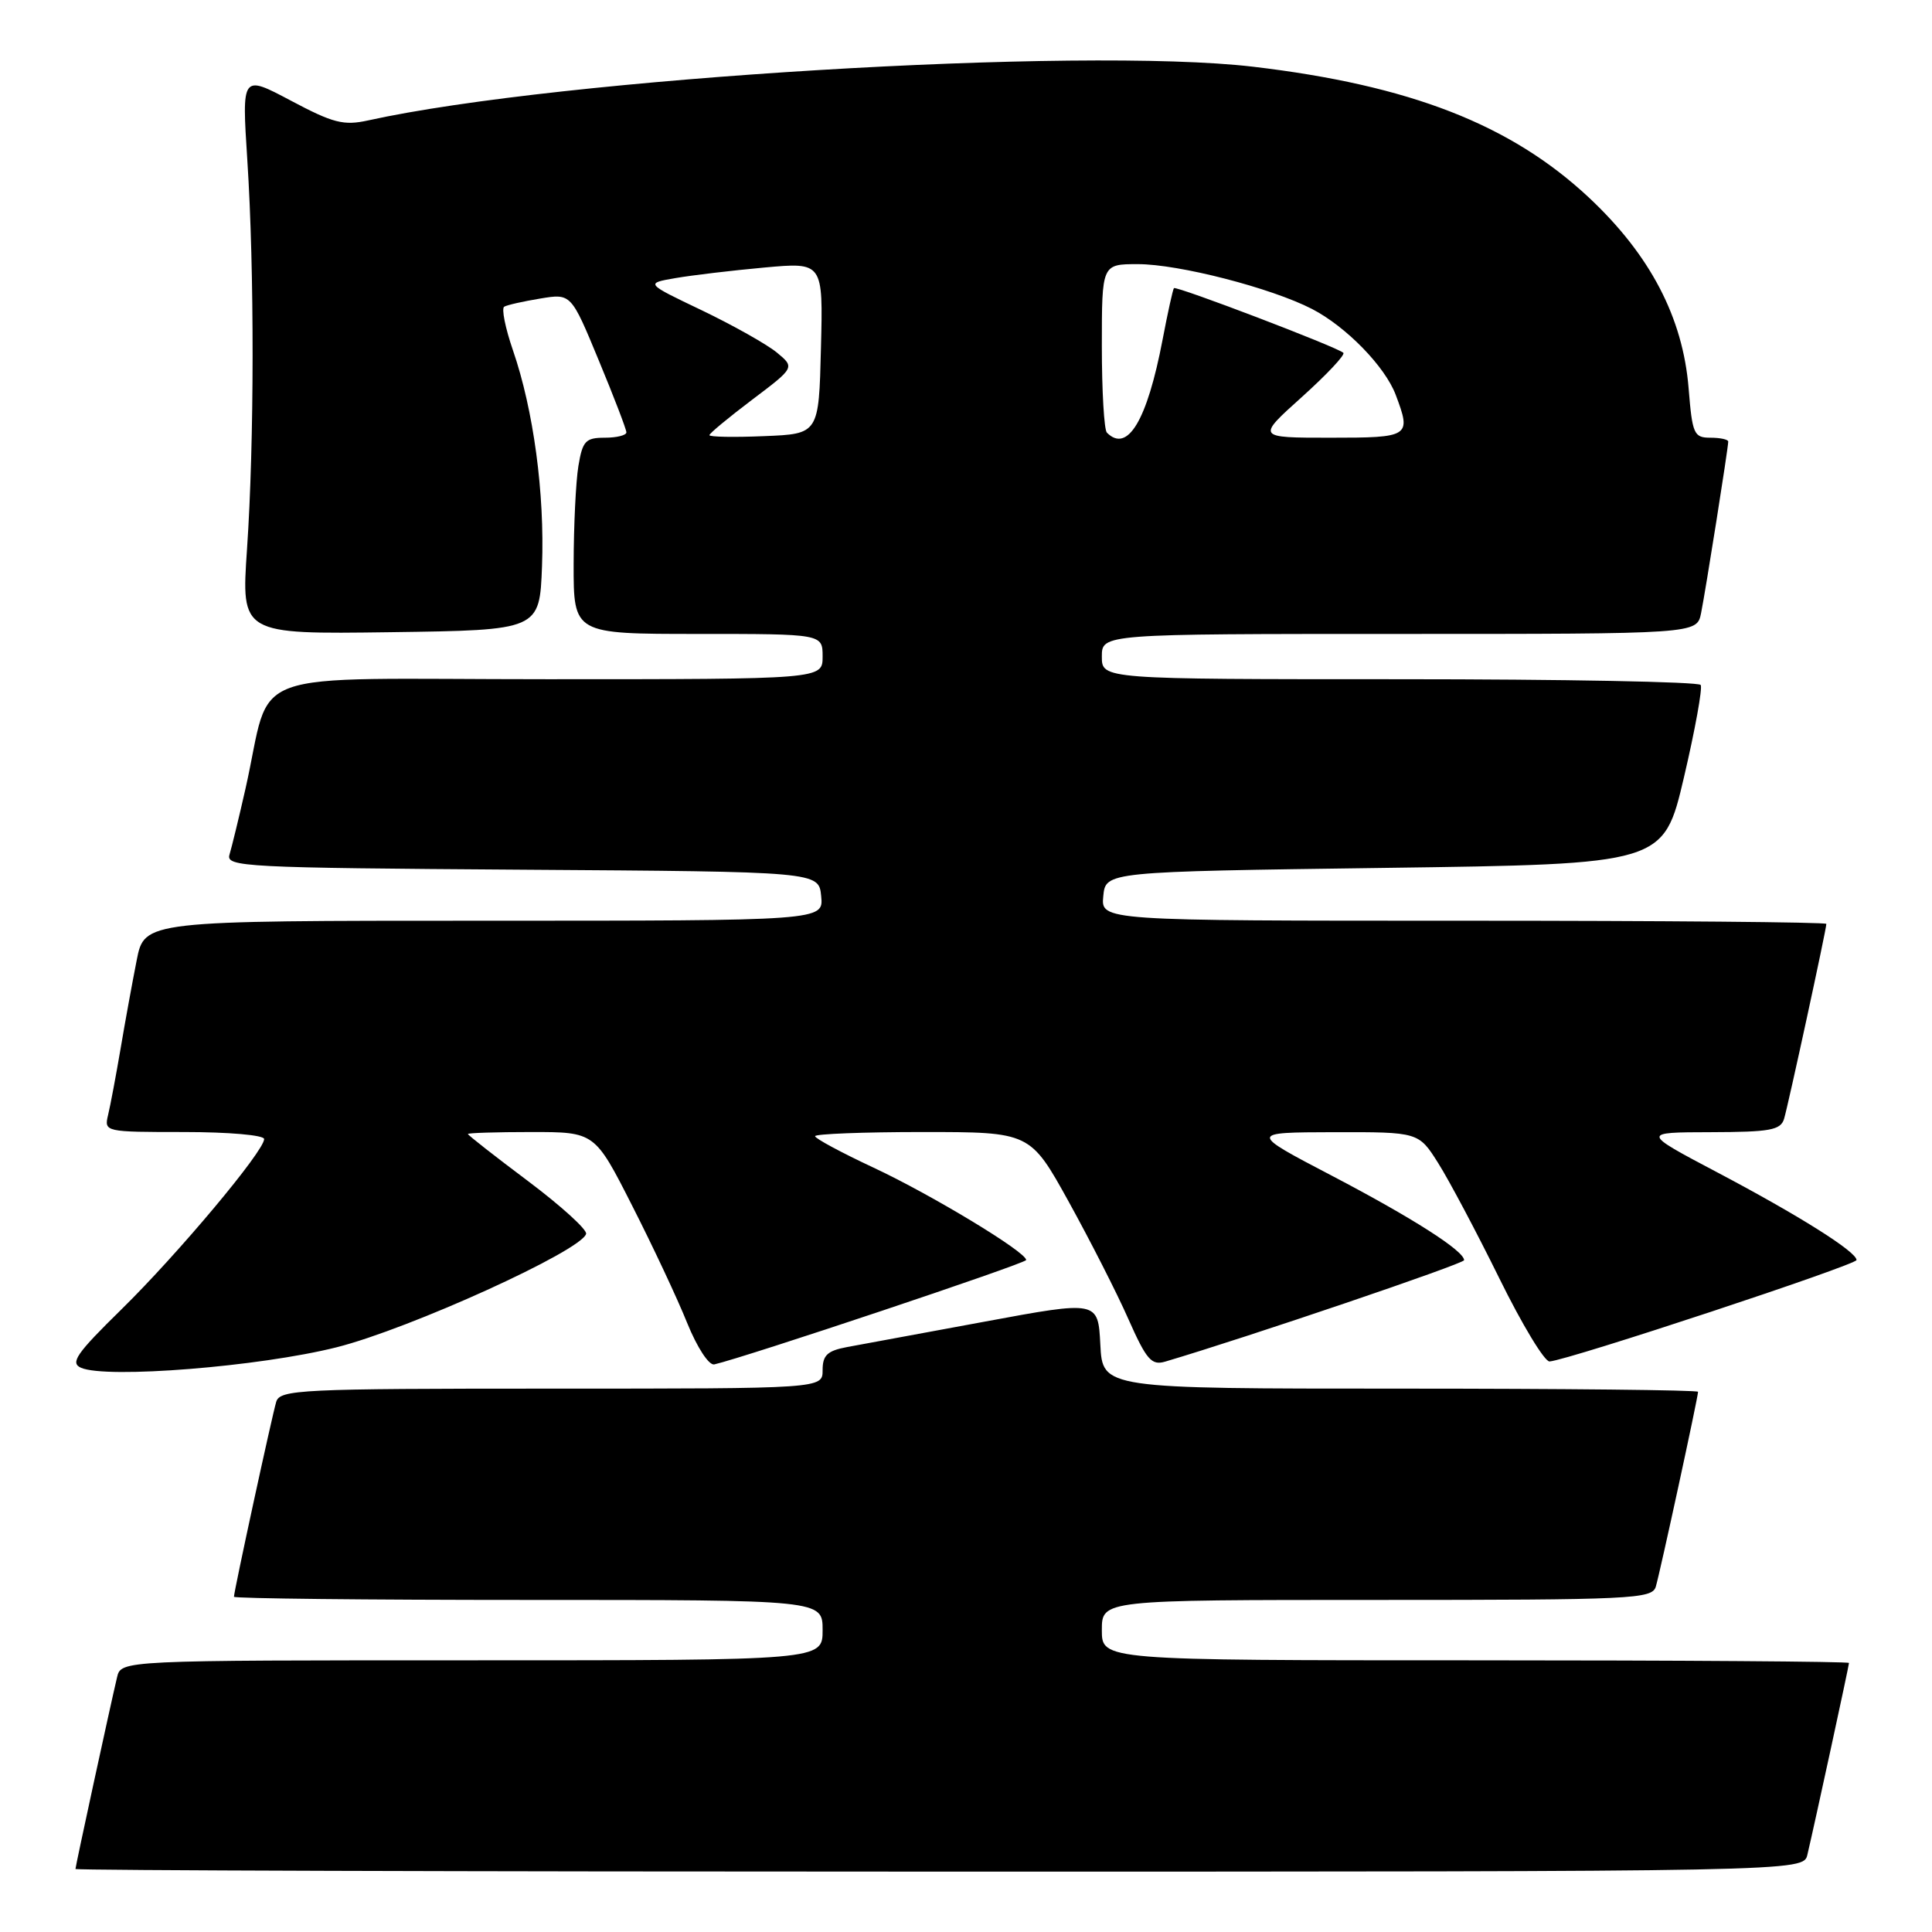 <?xml version="1.0" encoding="UTF-8" standalone="no"?>
<!DOCTYPE svg PUBLIC "-//W3C//DTD SVG 1.1//EN" "http://www.w3.org/Graphics/SVG/1.1/DTD/svg11.dtd" >
<svg xmlns="http://www.w3.org/2000/svg" xmlns:xlink="http://www.w3.org/1999/xlink" version="1.1" viewBox="0 0 256 256">
 <g >
 <path fill="currentColor"
d=" M 239.49 245.75 C 240.45 241.69 245.00 220.71 245.00 220.35 C 245.00 220.16 222.73 220.00 195.50 220.00 C 146.00 220.00 146.00 220.00 146.00 216.00 C 146.00 212.00 146.00 212.00 182.43 212.00 C 216.26 212.00 218.90 211.87 219.40 210.25 C 219.95 208.42 225.00 185.15 225.00 184.42 C 225.00 184.19 207.25 184.00 185.55 184.00 C 146.10 184.00 146.10 184.00 145.80 178.17 C 145.50 172.34 145.50 172.34 130.50 175.12 C 122.25 176.64 114.04 178.16 112.25 178.49 C 109.63 178.98 109.00 179.57 109.00 181.55 C 109.00 184.00 109.00 184.00 73.07 184.00 C 39.72 184.00 37.10 184.13 36.60 185.75 C 36.05 187.58 31.00 210.85 31.00 211.58 C 31.00 211.81 48.55 212.00 70.00 212.00 C 109.00 212.00 109.00 212.00 109.00 216.00 C 109.00 220.00 109.00 220.00 62.52 220.00 C 16.04 220.00 16.04 220.00 15.51 222.25 C 14.55 226.31 10.00 247.29 10.00 247.65 C 10.00 247.84 61.52 248.00 124.48 248.00 C 238.96 248.00 238.96 248.00 239.49 245.75 Z  M 44.61 178.52 C 54.25 176.09 76.99 165.76 77.66 163.50 C 77.83 162.95 74.37 159.81 69.98 156.51 C 65.59 153.22 62.00 150.41 62.00 150.26 C 62.00 150.12 65.78 150.00 70.41 150.00 C 78.81 150.00 78.81 150.00 83.76 159.75 C 86.49 165.11 89.77 172.10 91.05 175.29 C 92.38 178.57 93.94 180.95 94.65 180.79 C 98.73 179.86 135.95 167.41 135.97 166.96 C 136.03 165.93 123.45 158.32 115.75 154.72 C 111.49 152.73 108.00 150.85 108.00 150.55 C 108.00 150.25 114.41 150.00 122.25 150.00 C 136.50 150.00 136.50 150.00 141.62 159.25 C 144.43 164.34 147.99 171.32 149.51 174.77 C 151.91 180.18 152.58 180.96 154.40 180.42 C 165.28 177.20 194.00 167.45 194.00 166.98 C 194.00 165.75 187.18 161.39 176.50 155.80 C 165.50 150.05 165.50 150.05 176.74 150.02 C 187.97 150.00 187.97 150.00 190.57 154.12 C 192.00 156.38 195.64 163.24 198.66 169.37 C 201.67 175.49 204.67 180.46 205.33 180.40 C 207.93 180.19 246.00 167.60 246.00 166.96 C 246.00 165.86 238.36 161.05 227.50 155.32 C 217.50 150.04 217.50 150.04 226.68 150.02 C 234.55 150.00 235.94 149.75 236.40 148.25 C 236.95 146.42 242.00 123.15 242.00 122.42 C 242.00 122.19 220.37 122.00 193.94 122.00 C 145.87 122.00 145.87 122.00 146.19 118.75 C 146.50 115.50 146.50 115.50 183.47 115.00 C 220.43 114.50 220.43 114.50 223.13 103.01 C 224.61 96.69 225.61 91.18 225.35 90.76 C 225.09 90.34 207.13 90.00 185.44 90.00 C 146.00 90.00 146.00 90.00 146.00 87.00 C 146.00 84.00 146.00 84.00 185.42 84.00 C 224.84 84.00 224.84 84.00 225.40 81.25 C 226.00 78.27 229.00 59.35 229.00 58.51 C 229.00 58.23 227.94 58.00 226.64 58.00 C 224.45 58.00 224.24 57.52 223.75 51.45 C 222.99 42.07 218.66 33.78 210.53 26.17 C 200.17 16.49 186.85 11.30 166.04 8.84 C 143.24 6.16 74.15 10.35 48.76 15.96 C 45.53 16.67 44.14 16.31 38.53 13.33 C 32.04 9.89 32.04 9.89 32.77 21.19 C 33.72 35.87 33.70 58.56 32.73 72.77 C 31.96 84.04 31.96 84.04 51.73 83.77 C 71.50 83.50 71.50 83.50 71.82 75.00 C 72.18 65.37 70.70 54.34 67.97 46.42 C 66.95 43.46 66.43 40.86 66.81 40.64 C 67.19 40.41 69.34 39.93 71.58 39.56 C 75.67 38.88 75.67 38.88 79.33 47.73 C 81.35 52.59 83.00 56.90 83.00 57.29 C 83.00 57.68 81.71 58.00 80.13 58.00 C 77.59 58.00 77.19 58.43 76.64 61.75 C 76.30 63.81 76.02 69.66 76.01 74.75 C 76.00 84.00 76.00 84.00 92.50 84.00 C 109.00 84.00 109.00 84.00 109.00 87.00 C 109.00 90.00 109.00 90.00 72.54 90.00 C 31.25 90.00 36.21 88.20 32.53 104.50 C 31.66 108.35 30.70 112.28 30.41 113.24 C 29.91 114.87 32.37 114.99 69.19 115.24 C 108.50 115.50 108.50 115.50 108.81 118.75 C 109.13 122.00 109.13 122.00 64.13 122.00 C 19.14 122.00 19.14 122.00 18.11 127.25 C 17.54 130.14 16.57 135.43 15.97 139.00 C 15.36 142.57 14.62 146.51 14.32 147.75 C 13.79 149.98 13.90 150.00 24.39 150.00 C 30.30 150.00 35.00 150.41 35.00 150.93 C 35.00 152.53 23.58 166.15 16.11 173.48 C 10.11 179.36 9.26 180.59 10.74 181.24 C 14.12 182.71 34.40 181.09 44.61 178.52 Z  M 94.00 57.66 C 94.00 57.43 96.55 55.32 99.67 52.96 C 105.33 48.69 105.33 48.69 102.92 46.70 C 101.59 45.61 97.12 43.10 93.00 41.12 C 85.50 37.54 85.50 37.54 89.50 36.85 C 91.70 36.47 97.00 35.84 101.28 35.45 C 109.07 34.74 109.07 34.74 108.78 46.12 C 108.50 57.50 108.50 57.50 101.25 57.79 C 97.26 57.96 94.00 57.90 94.00 57.66 Z  M 146.67 57.33 C 146.30 56.97 146.00 51.79 146.00 45.83 C 146.00 35.00 146.00 35.00 150.77 35.00 C 156.20 35.00 168.43 38.15 173.85 40.94 C 178.36 43.27 183.53 48.57 184.94 52.32 C 187.03 57.87 186.84 58.00 176.25 58.00 C 166.50 58.00 166.50 58.00 172.50 52.61 C 175.80 49.64 178.28 47.00 178.00 46.75 C 177.18 45.98 155.82 37.84 155.55 38.18 C 155.41 38.36 154.73 41.42 154.05 45.00 C 152.00 55.74 149.40 60.07 146.67 57.33 Z "/>
</g>
</svg>
